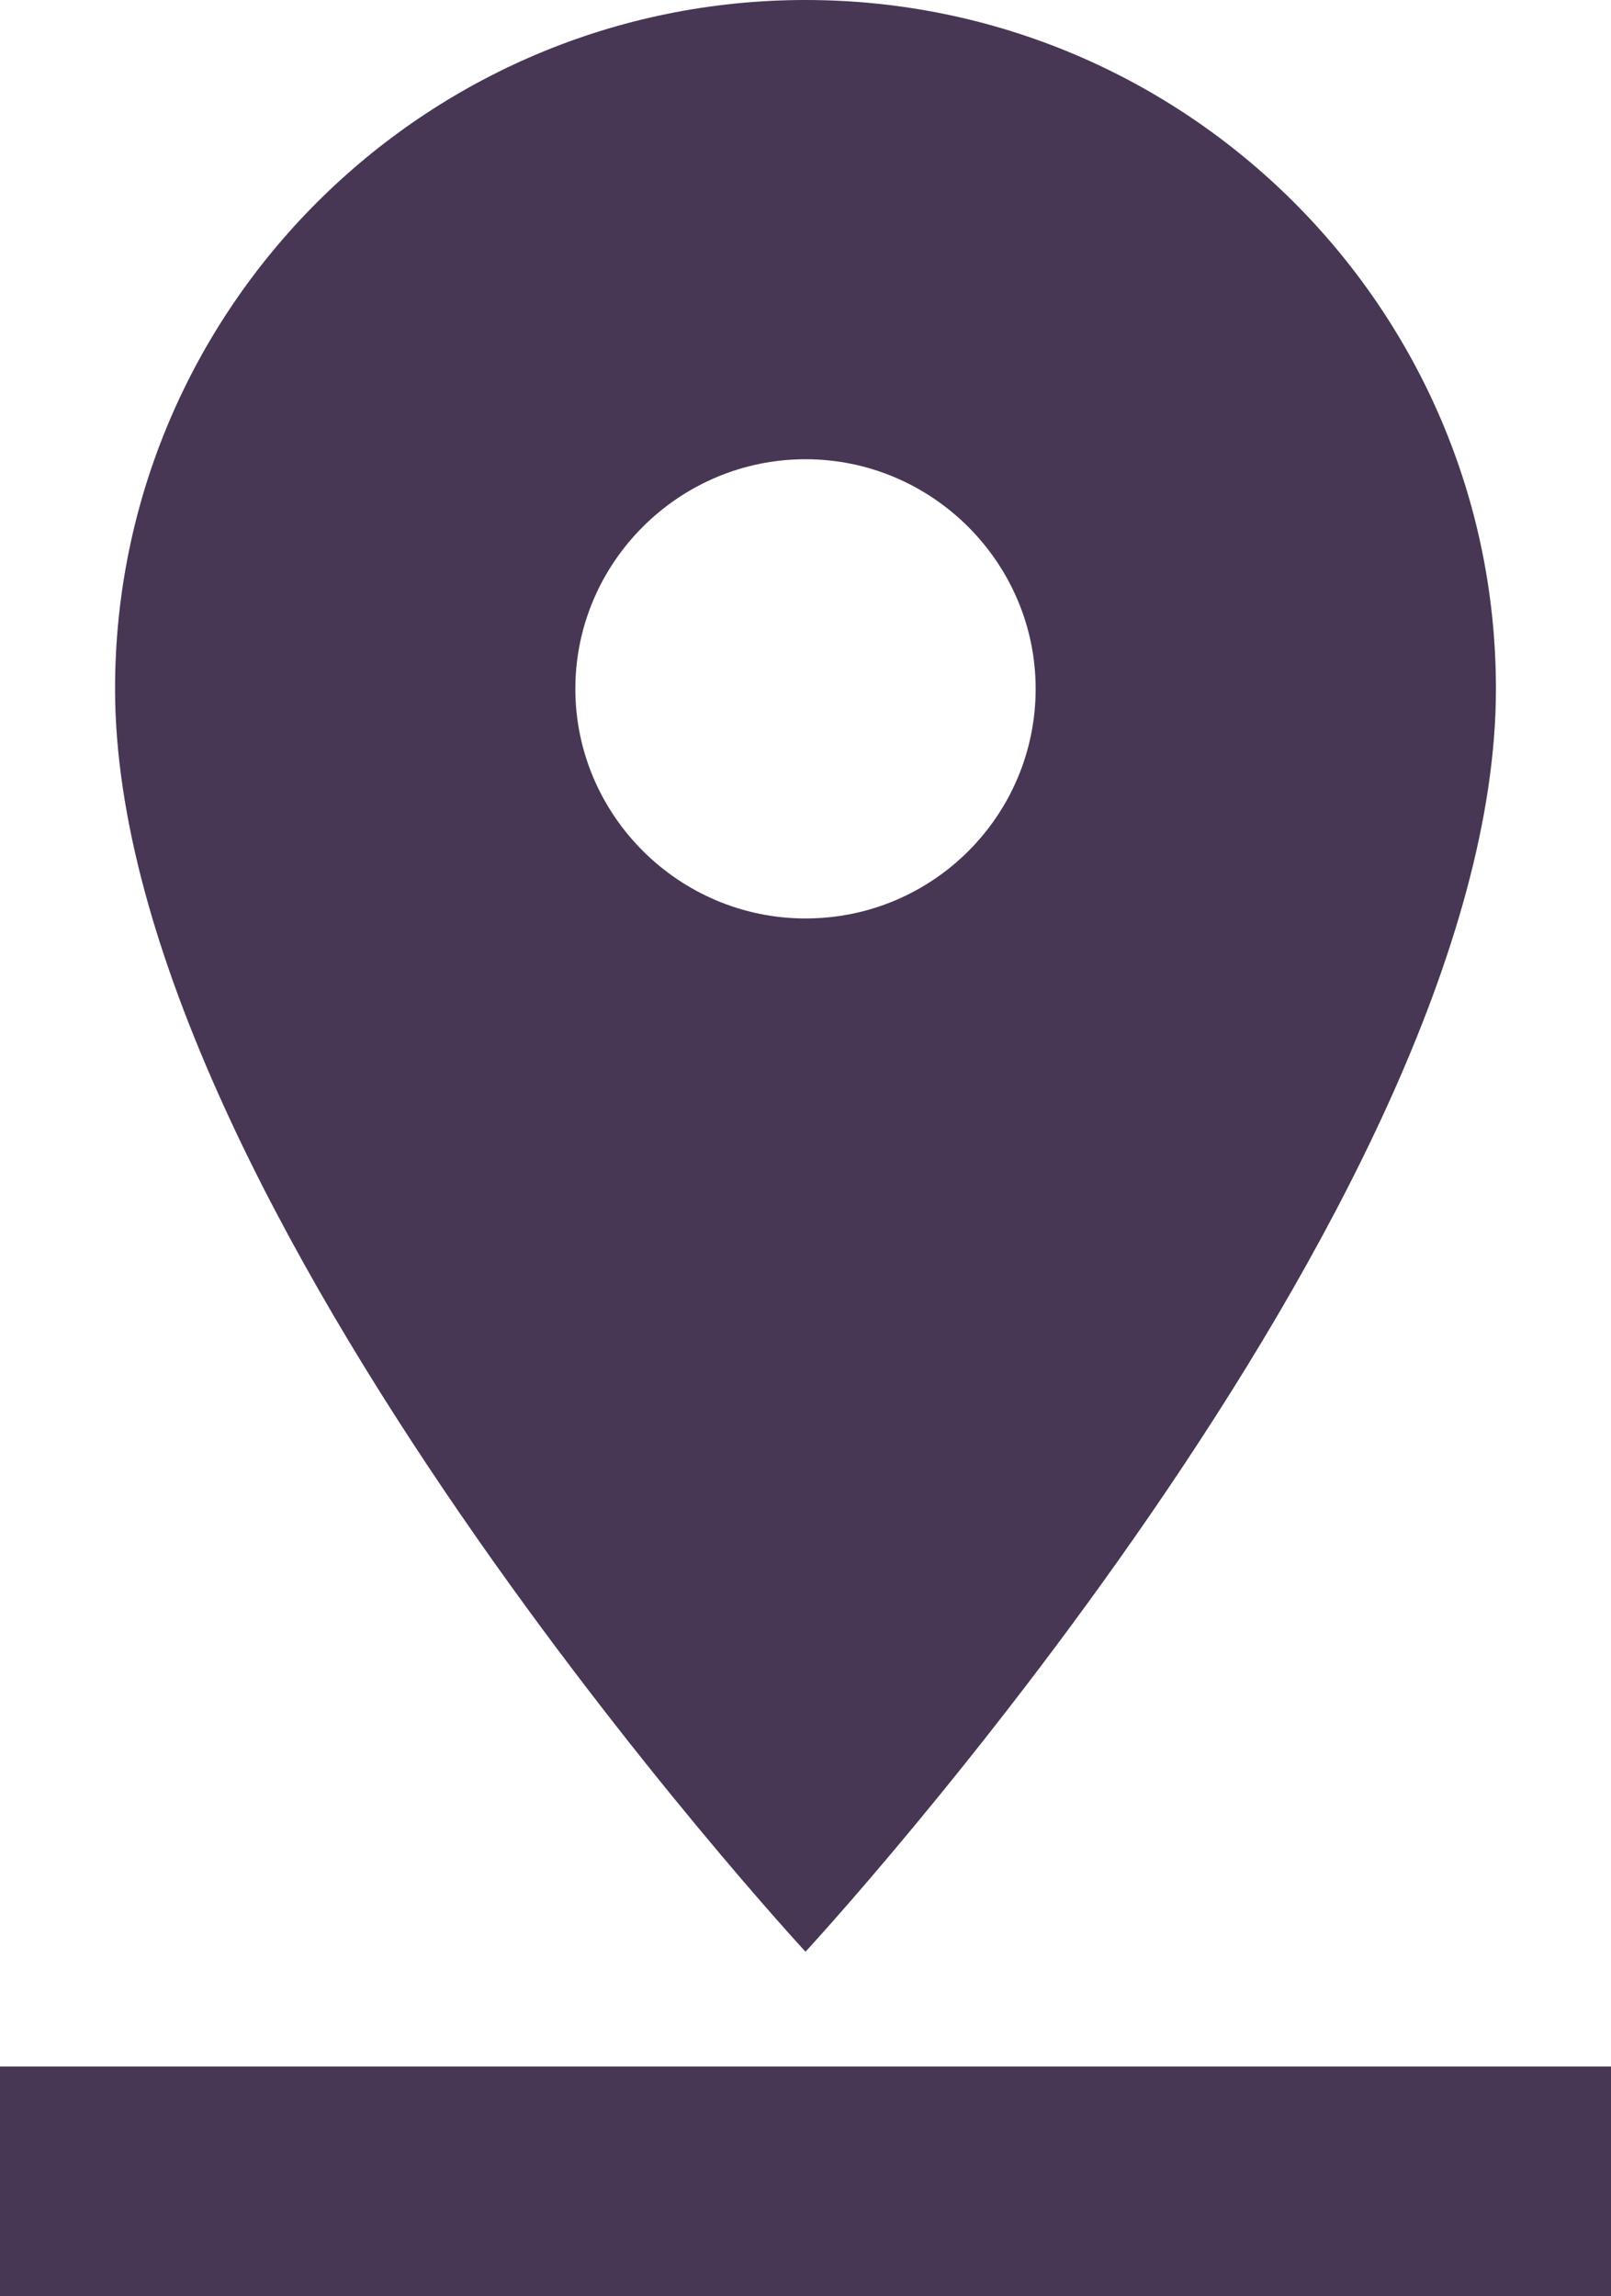 <svg width="87" height="124" viewBox="0 0 87 124" fill="none" xmlns="http://www.w3.org/2000/svg">
<g clip-path="url(#clip0_490_18)">
<path d="M80.786 37.2C80.786 16.678 64.069 0 43.5 0C22.931 0 6.214 16.678 6.214 37.2C6.214 65.1 43.5 105.4 43.5 105.4C43.5 105.4 80.786 65.1 80.786 37.2ZM31.071 37.2C31.071 30.38 36.664 24.8 43.5 24.8C50.336 24.8 55.929 30.38 55.929 37.2C55.929 44.02 50.398 49.6 43.5 49.6C36.664 49.6 31.071 44.02 31.071 37.2ZM0 111.6V124H87V111.6H0Z" fill="#473755"/>
</g>
<defs>
<clipPath id="clip0_490_18">
<rect width="87" height="124" fill="white"/>
</clipPath>
</defs>
</svg>
